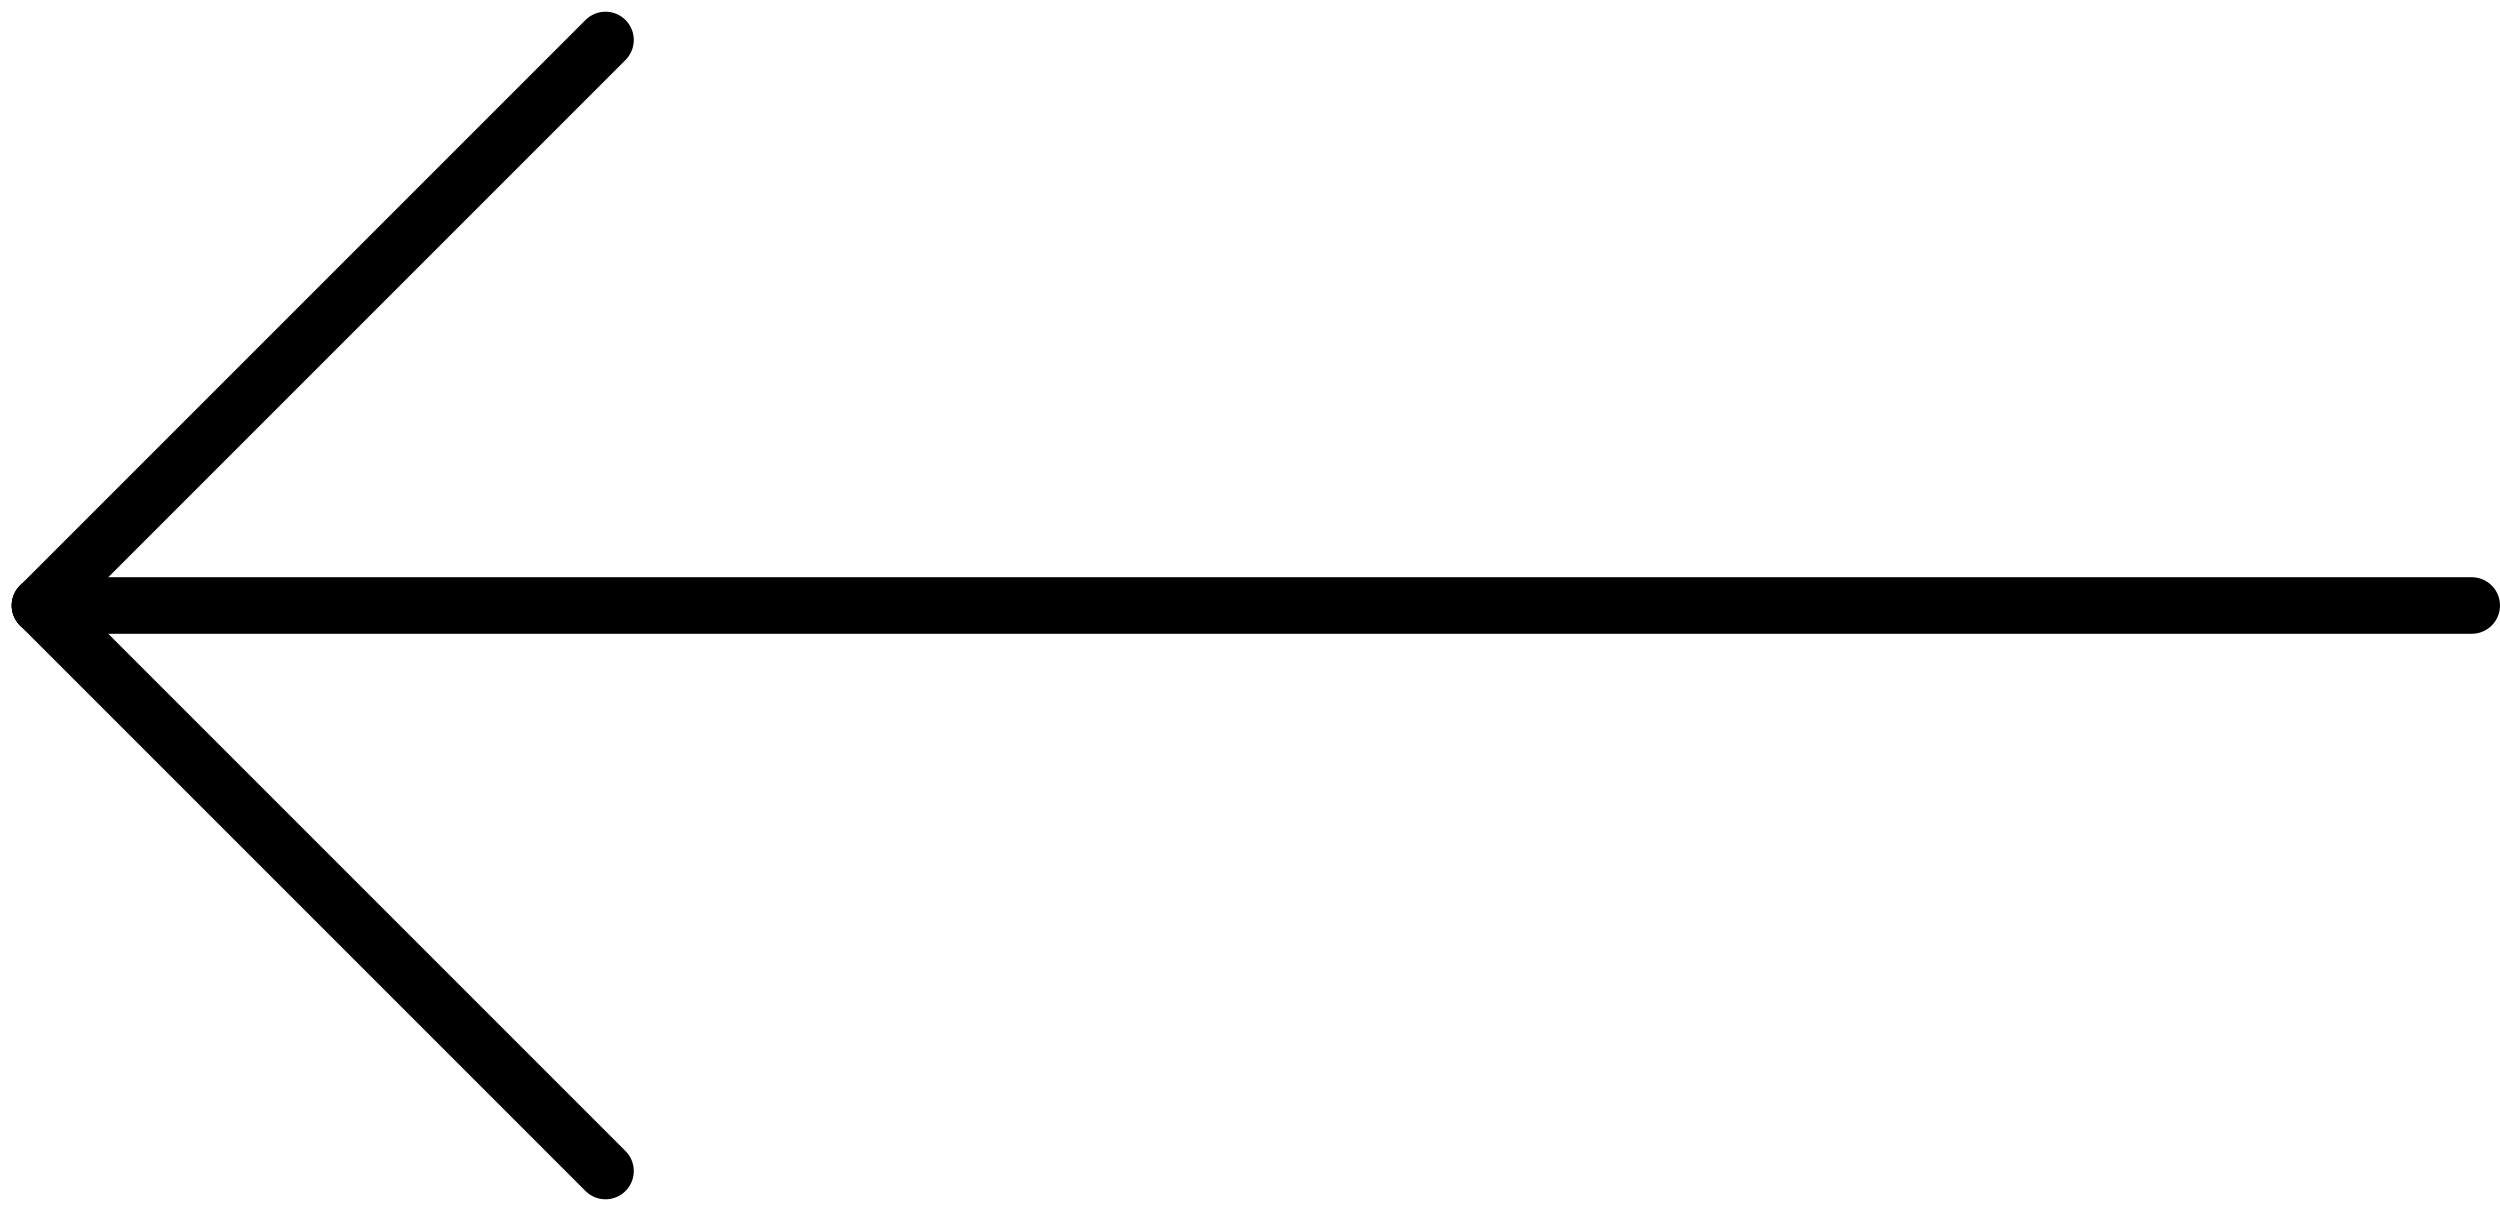 <svg xmlns="http://www.w3.org/2000/svg" width="44.207" height="21.414" viewBox="0 0 44.207 21.414"><defs><style>.a{fill:none;stroke:#000;stroke-linecap:round;}</style></defs><g transform="translate(-122.793 -563.793)"><line class="a" x1="43" transform="translate(123.5 574.5)"/><line class="a" x1="10" y2="10" transform="translate(123.5 564.5)"/><line class="a" x1="10" y1="10" transform="translate(123.5 574.5)"/></g></svg>